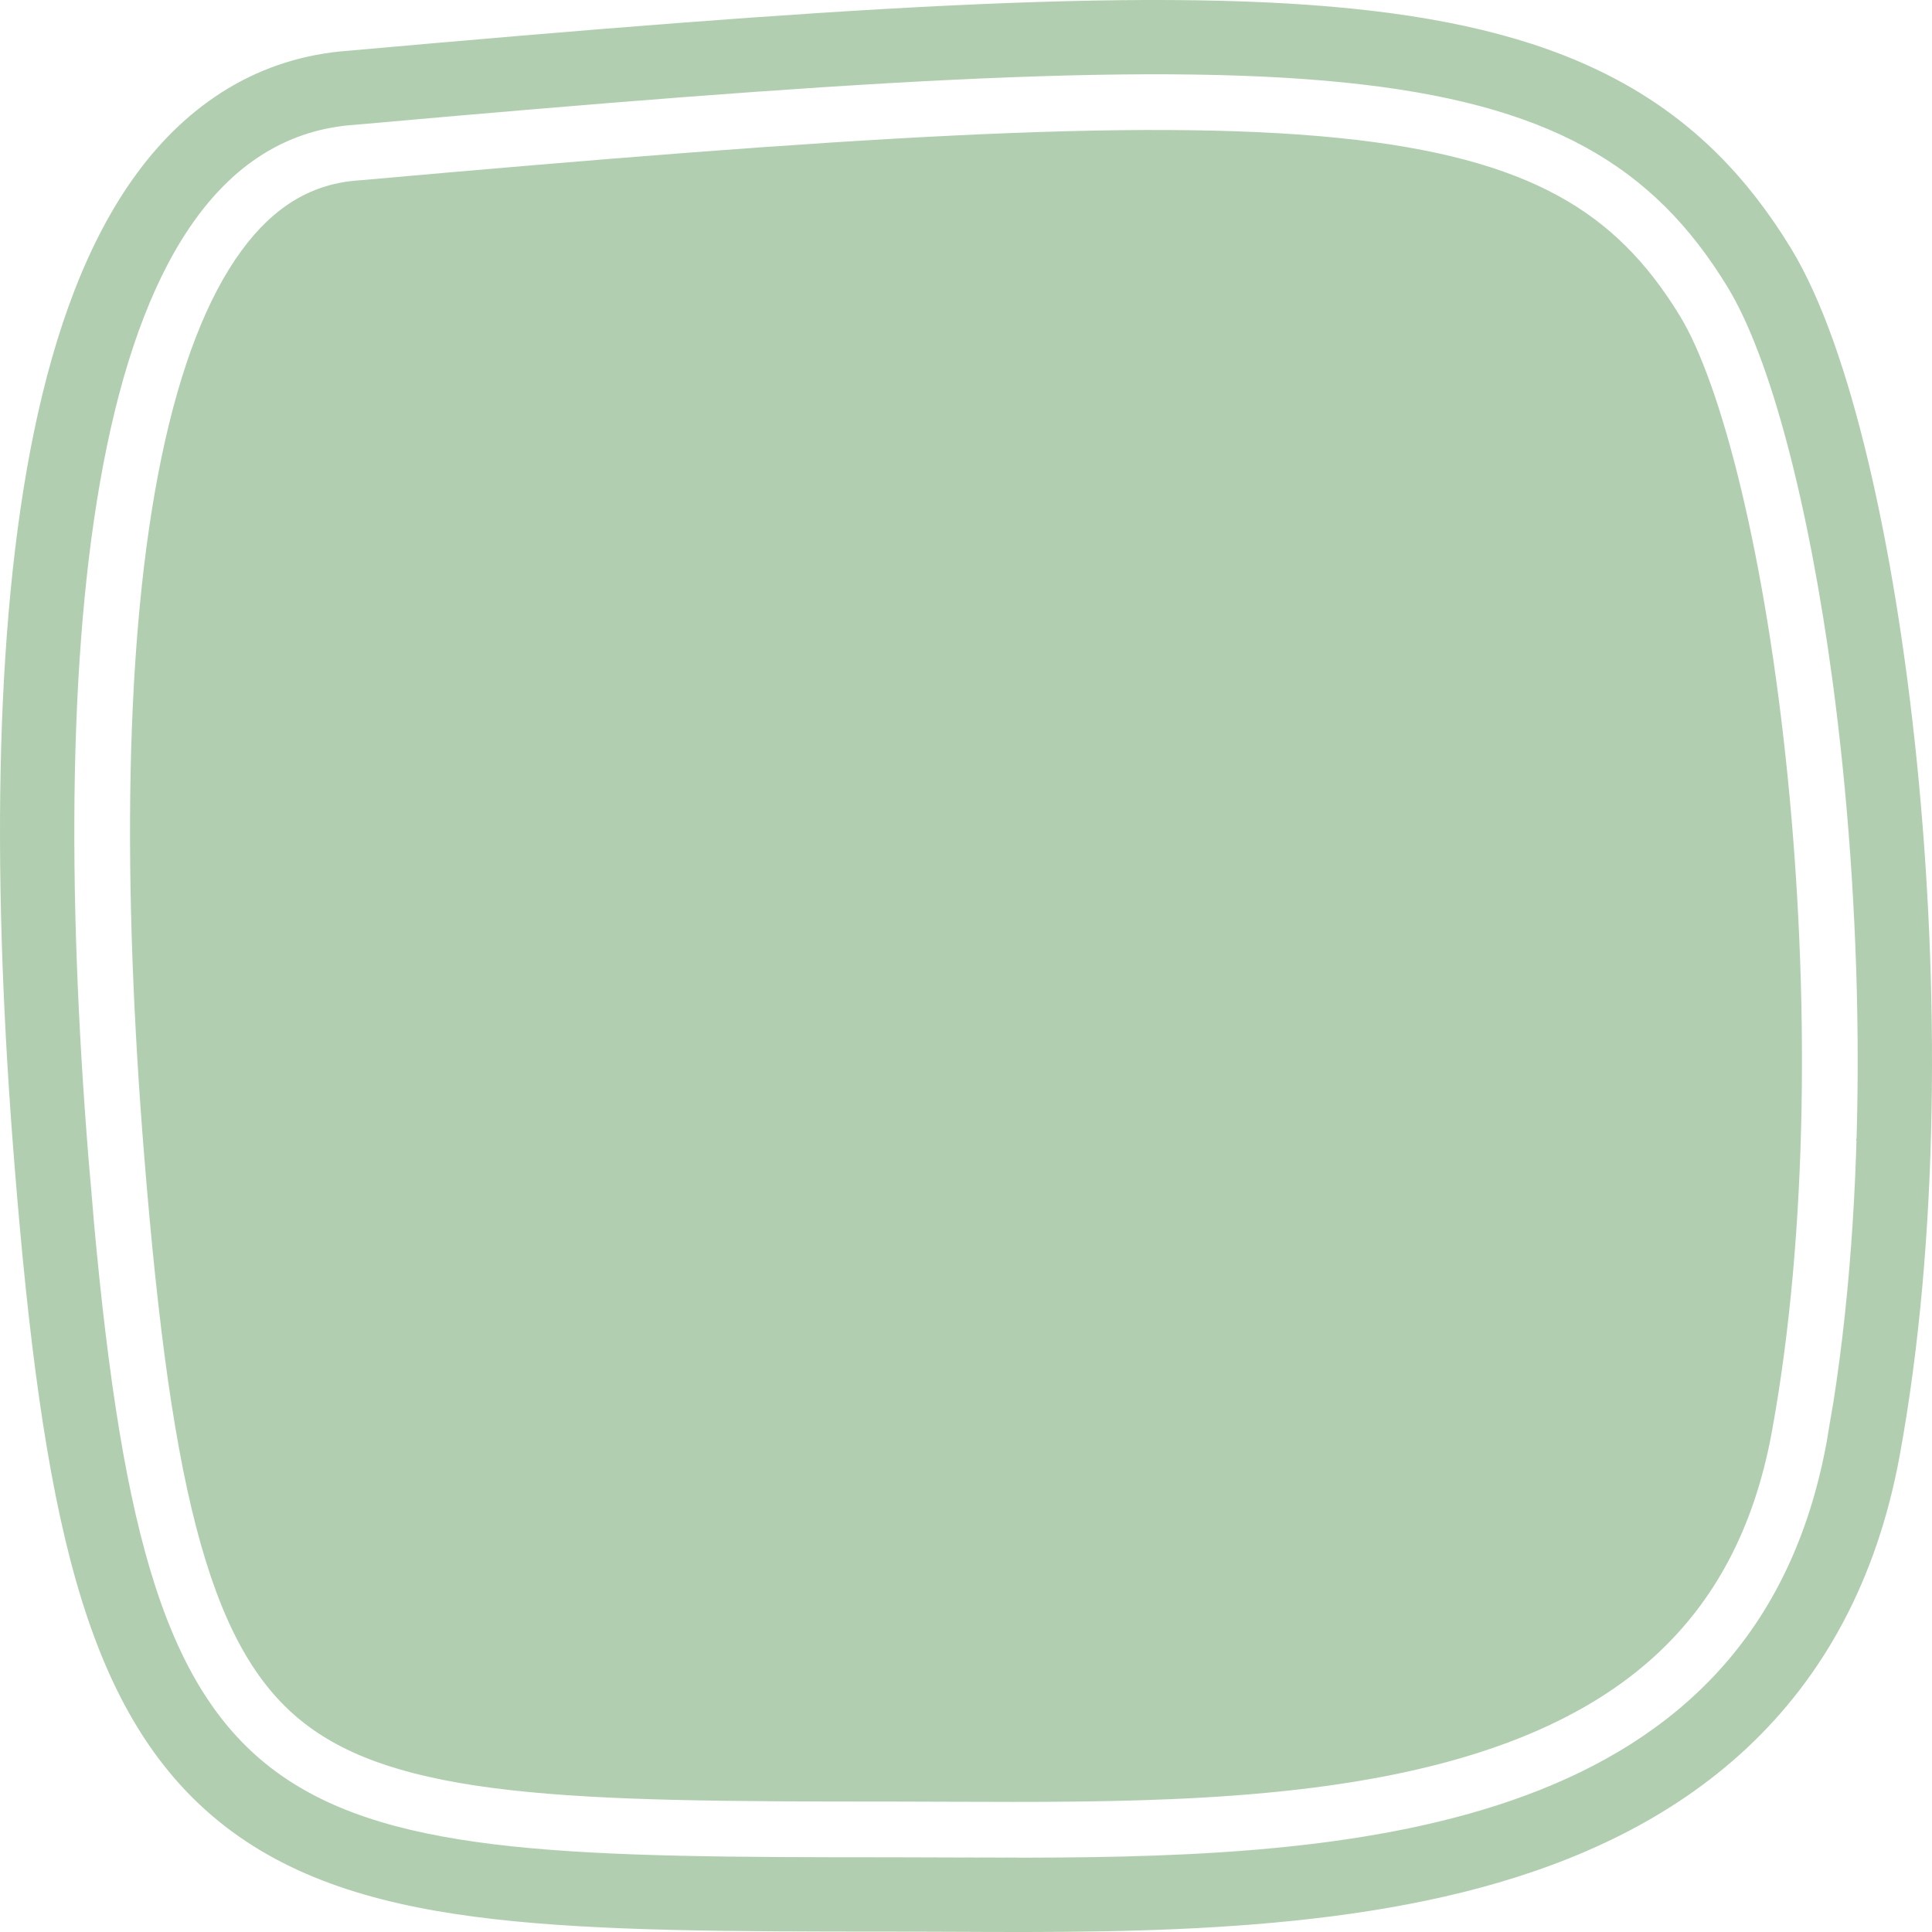 <svg xmlns="http://www.w3.org/2000/svg" viewBox="0 0 52 52" fill="none">
    <path d="M23.976 49.989C7.273 49.989 4.076 49.805 2.53 32.915L2.525 32.853L2.386 31.228C1.209 16.645 2.486 3.81 9.574 3.357C35.273 1.061 42.493 1.166 46.495 7.722C47.65 9.613 48.682 13.555 49.323 18.324C50.126 24.307 50.312 31.589 49.345 37.75L49.343 37.758L49.165 38.81C47.251 49.258 36.686 49.982 27.7 49.999L27.622 49.999L25.595 49.994L25.294 49.993L23.976 49.989ZM23.976 51.989C28.594 51.989 34.682 52.198 39.839 50.809C42.461 50.103 44.978 48.954 47.01 47.056C49.067 45.134 50.514 42.545 51.132 39.17C52.199 33.344 52.194 26.473 51.595 20.526C51.294 17.542 50.84 14.751 50.279 12.4C49.73 10.098 49.041 8.055 48.202 6.68C47.049 4.791 45.607 3.285 43.61 2.195C41.65 1.126 39.28 0.524 36.372 0.23C30.625 -0.352 22.185 0.222 9.395 1.364C6.956 1.536 5.056 2.798 3.683 4.668C2.345 6.489 1.479 8.907 0.922 11.587C-0.195 16.957 -0.201 24.038 0.393 31.389C0.768 36.044 1.238 39.706 2.043 42.538C2.857 45.402 4.067 47.611 6.052 49.151C8.004 50.665 10.454 51.331 13.313 51.655C16.165 51.98 19.702 51.989 23.976 51.989Z" fill="#B1CFB0"/>
    <path fill-rule="evenodd" clip-rule="evenodd" d="M49.345 37.75C50.312 31.589 50.126 24.307 49.323 18.324C50.127 24.309 50.312 31.595 49.343 37.758L49.165 38.81C47.246 49.289 36.624 49.985 27.622 49.999L25.595 49.994L25.294 49.993C24.847 49.991 24.407 49.989 23.976 49.989L25.294 49.993L25.595 49.994C26.258 49.997 26.935 50 27.622 49.999L27.7 49.999C36.686 49.982 47.251 49.258 49.165 38.81C49.228 38.464 49.288 38.112 49.343 37.758L49.345 37.75ZM2.386 31.228L2.525 32.853C2.477 32.328 2.431 31.786 2.386 31.228ZM23.976 48.489C19.638 48.489 16.322 48.475 13.709 48.178C11.102 47.882 9.405 47.322 8.196 46.385C7.012 45.466 6.107 44.034 5.41 41.581C4.706 39.104 4.255 35.737 3.881 31.108C3.296 23.861 3.334 17.176 4.349 12.299C4.857 9.857 5.586 7.99 6.504 6.74C7.388 5.537 8.417 4.934 9.67 4.854L9.688 4.853L9.707 4.851C22.601 3.699 30.674 3.171 36.02 3.712C38.667 3.98 40.531 4.502 41.934 5.268C43.308 6.018 44.329 7.052 45.215 8.503C45.761 9.397 46.348 11.005 46.874 13.212C47.392 15.383 47.824 18.016 48.112 20.876C48.69 26.61 48.679 33.133 47.689 38.54C47.196 41.233 46.088 43.126 44.62 44.498C43.133 45.888 41.192 46.819 38.929 47.429C34.84 48.53 30.035 48.511 25.6 48.494C25.052 48.492 24.51 48.489 23.976 48.489Z" fill="#B1CFB0"/>
</svg>